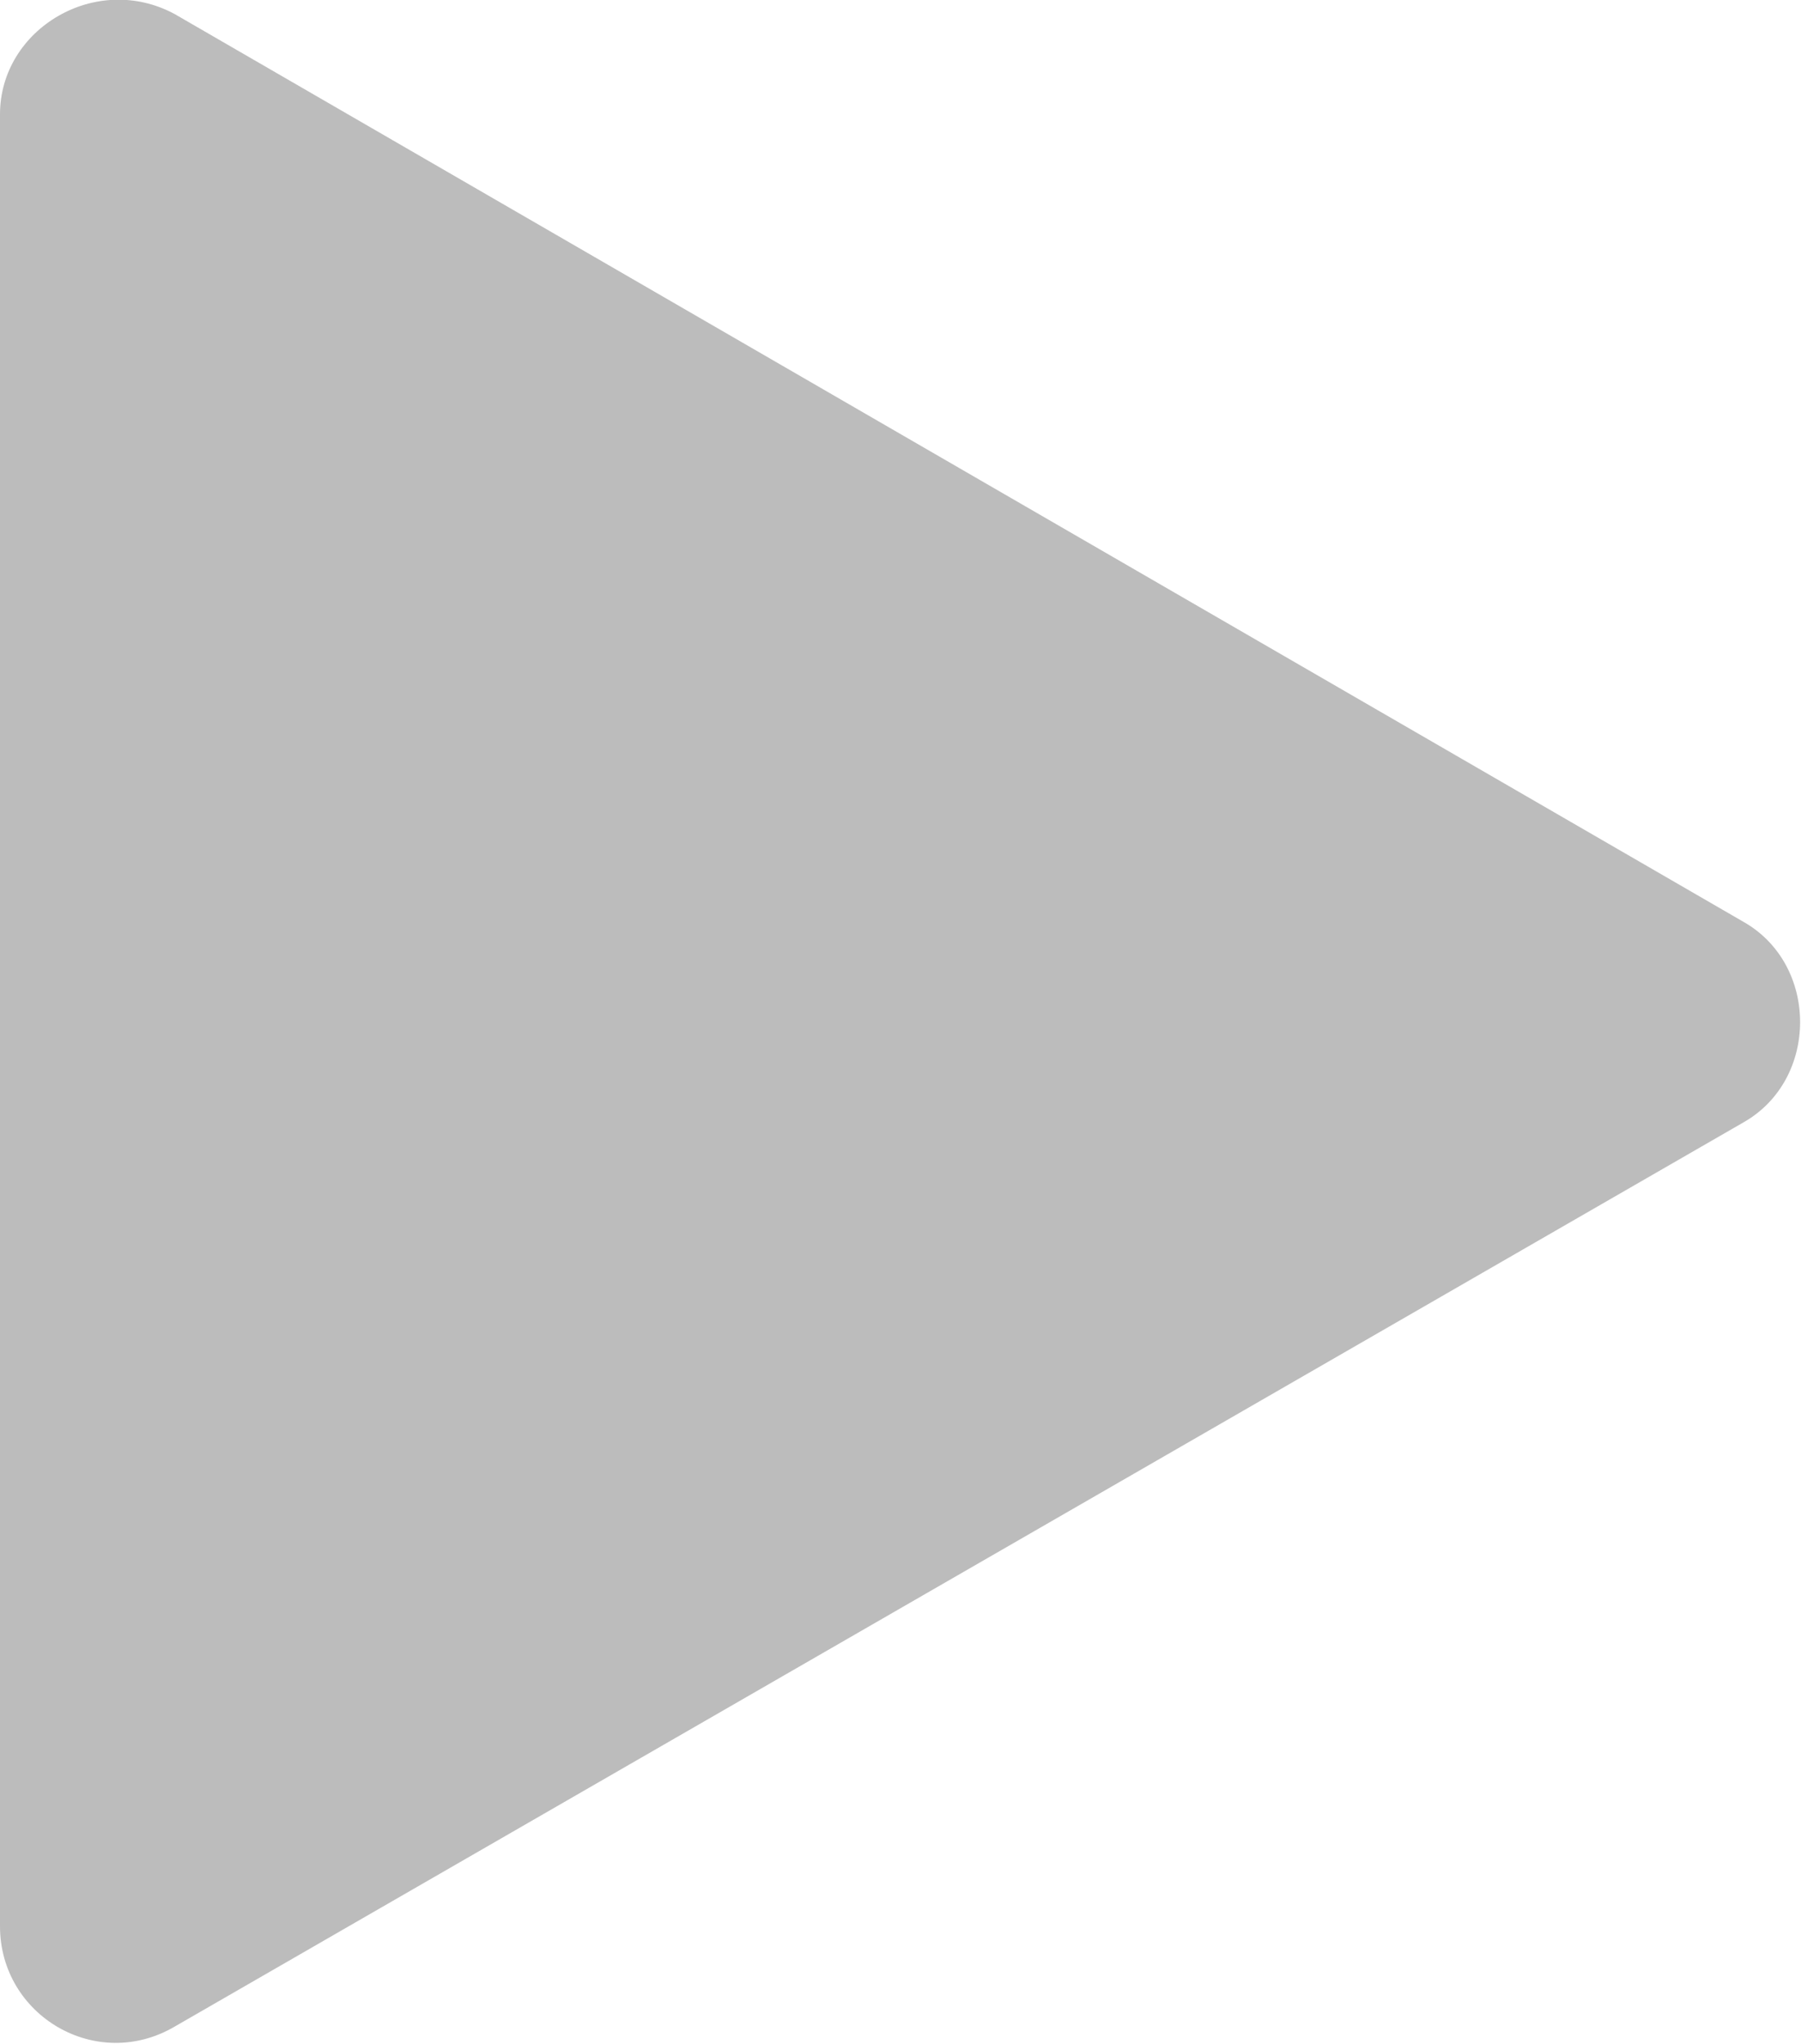 <?xml version="1.0" encoding="utf-8"?>
<!-- Generator: Adobe Illustrator 27.1.1, SVG Export Plug-In . SVG Version: 6.00 Build 0)  -->
<svg version="1.1" id="Calque_2_00000122679414118669903200000001393170849576200851_"
	 xmlns="http://www.w3.org/2000/svg" xmlns:xlink="http://www.w3.org/1999/xlink" x="0px" y="0px" viewBox="0 0 50.4 57.2"
	 style="enable-background:new 0 0 50.4 57.2;" xml:space="preserve">
<style type="text/css">
	.st0{fill:#BCBCBC;}
</style>
<g id="Calque_1-2">
	<g>
		<path class="st0" d="M48.8,25.8L4.9,0.4C2.7-0.8,0,0.8,0,3.2v50.7c0,2.5,2.7,4.1,4.9,2.8l43.9-25.3C50.9,30.2,50.9,27,48.8,25.8z"
			/>
	</g>
</g>
<path class="st0" d="M-293.5-20.7L-293.5-20.7c-17.2,0-31.1-13.9-31.1-31.1v-6.7c0-17.2,13.9-31.1,31.1-31.1h0
	c17.2,0,31.1,13.9,31.1,31.1v6.7C-262.4-34.7-276.3-20.7-293.5-20.7z"/>
</svg>
